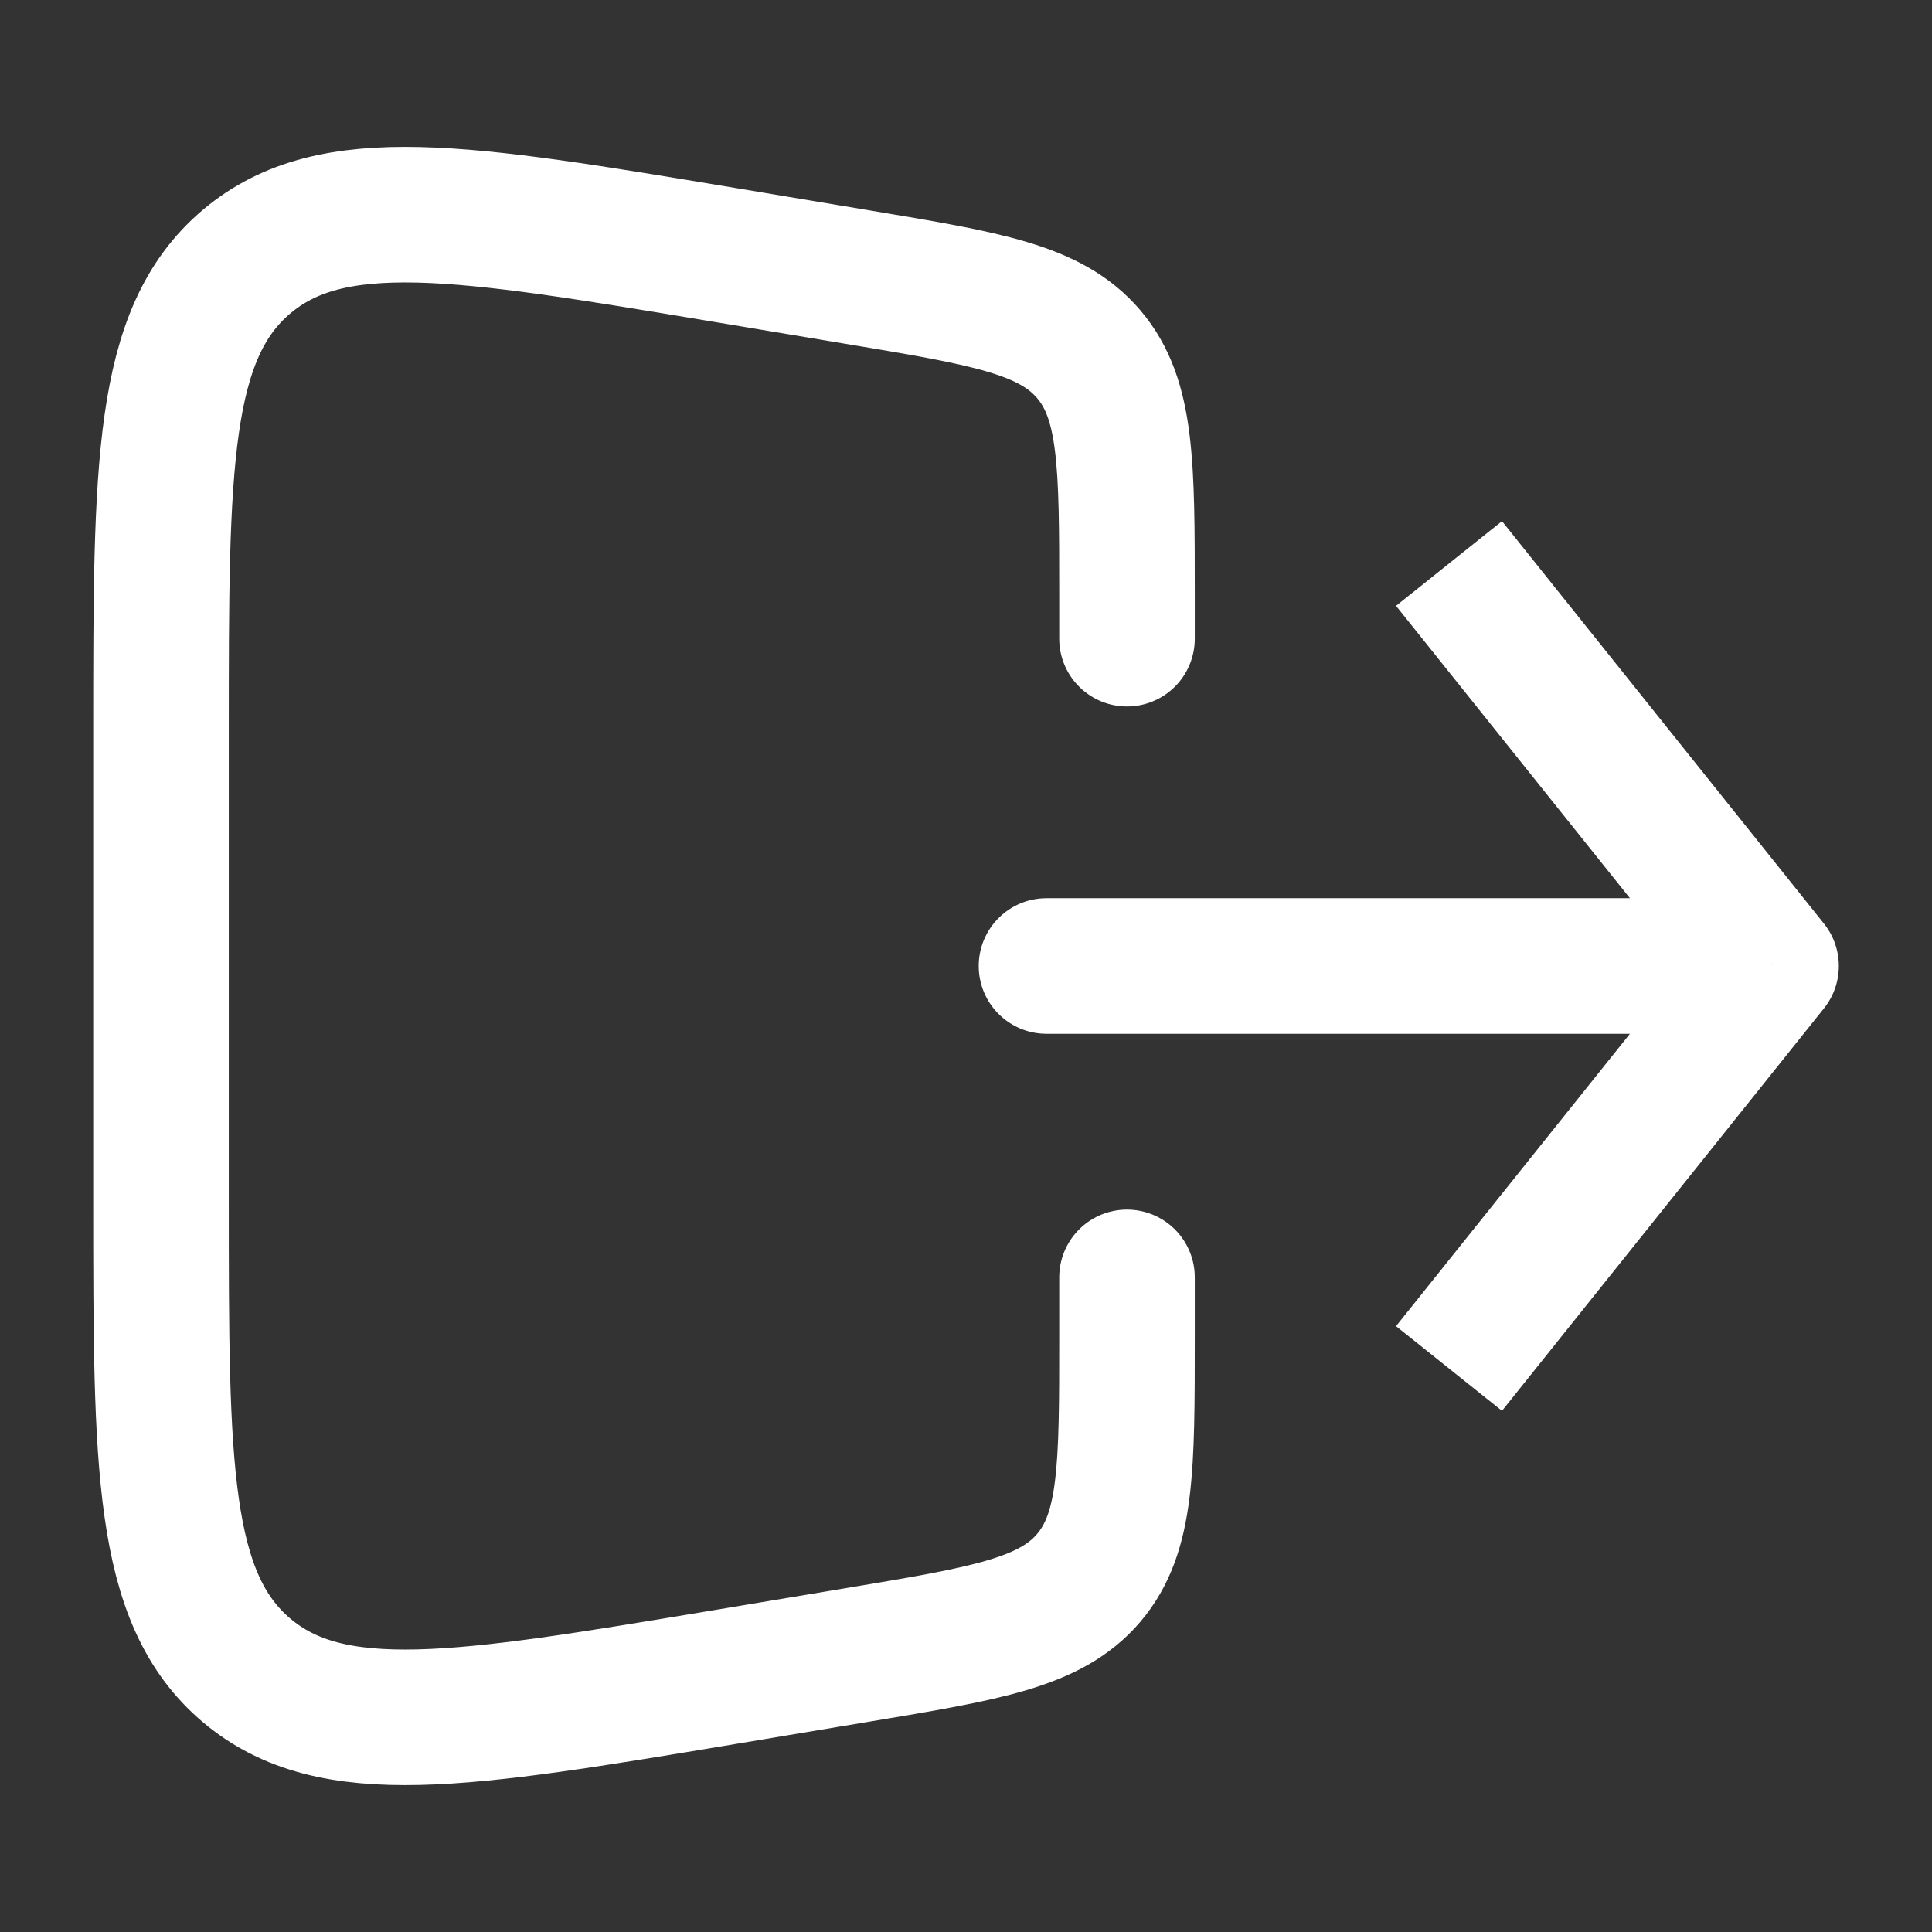<svg width="24" height="24" viewBox="0 0 24 24" fill="none" xmlns="http://www.w3.org/2000/svg">
<rect x="0" y="0" width="24" height="24" fill="#333333" stroke="none"/>
<path d="M22 12L22.658 12.526C22.904 12.219 22.904 11.781 22.658 11.474L22 12ZM13 11.158C12.535 11.158 12.158 11.535 12.158 12C12.158 12.465 12.535 12.842 13 12.842L13 11.158ZM18.658 17.526L22.658 12.526L21.342 11.474L17.342 16.474L18.658 17.526ZM22.658 11.474L18.658 6.474L17.342 7.526L21.342 12.526L22.658 11.474ZM22 11.158L13 11.158L13 12.842L22 12.842L22 11.158Z" fill="white"/>
<path d="M14 15.868L14 16.611C14 18.23 14 19.039 13.526 19.599C13.052 20.158 12.254 20.291 10.658 20.557L8.986 20.836C5.743 21.376 4.122 21.646 3.061 20.748C2 19.849 2 18.205 2 14.917L2 9.083C2 5.795 2 4.151 3.061 3.252C4.122 2.354 5.743 2.624 8.986 3.164L10.658 3.443C12.254 3.709 13.052 3.842 13.526 4.402C14 4.961 14 5.77 14 7.389L14 7.934" stroke="white" stroke-width="1.684" stroke-linecap="round"/>
</svg>
